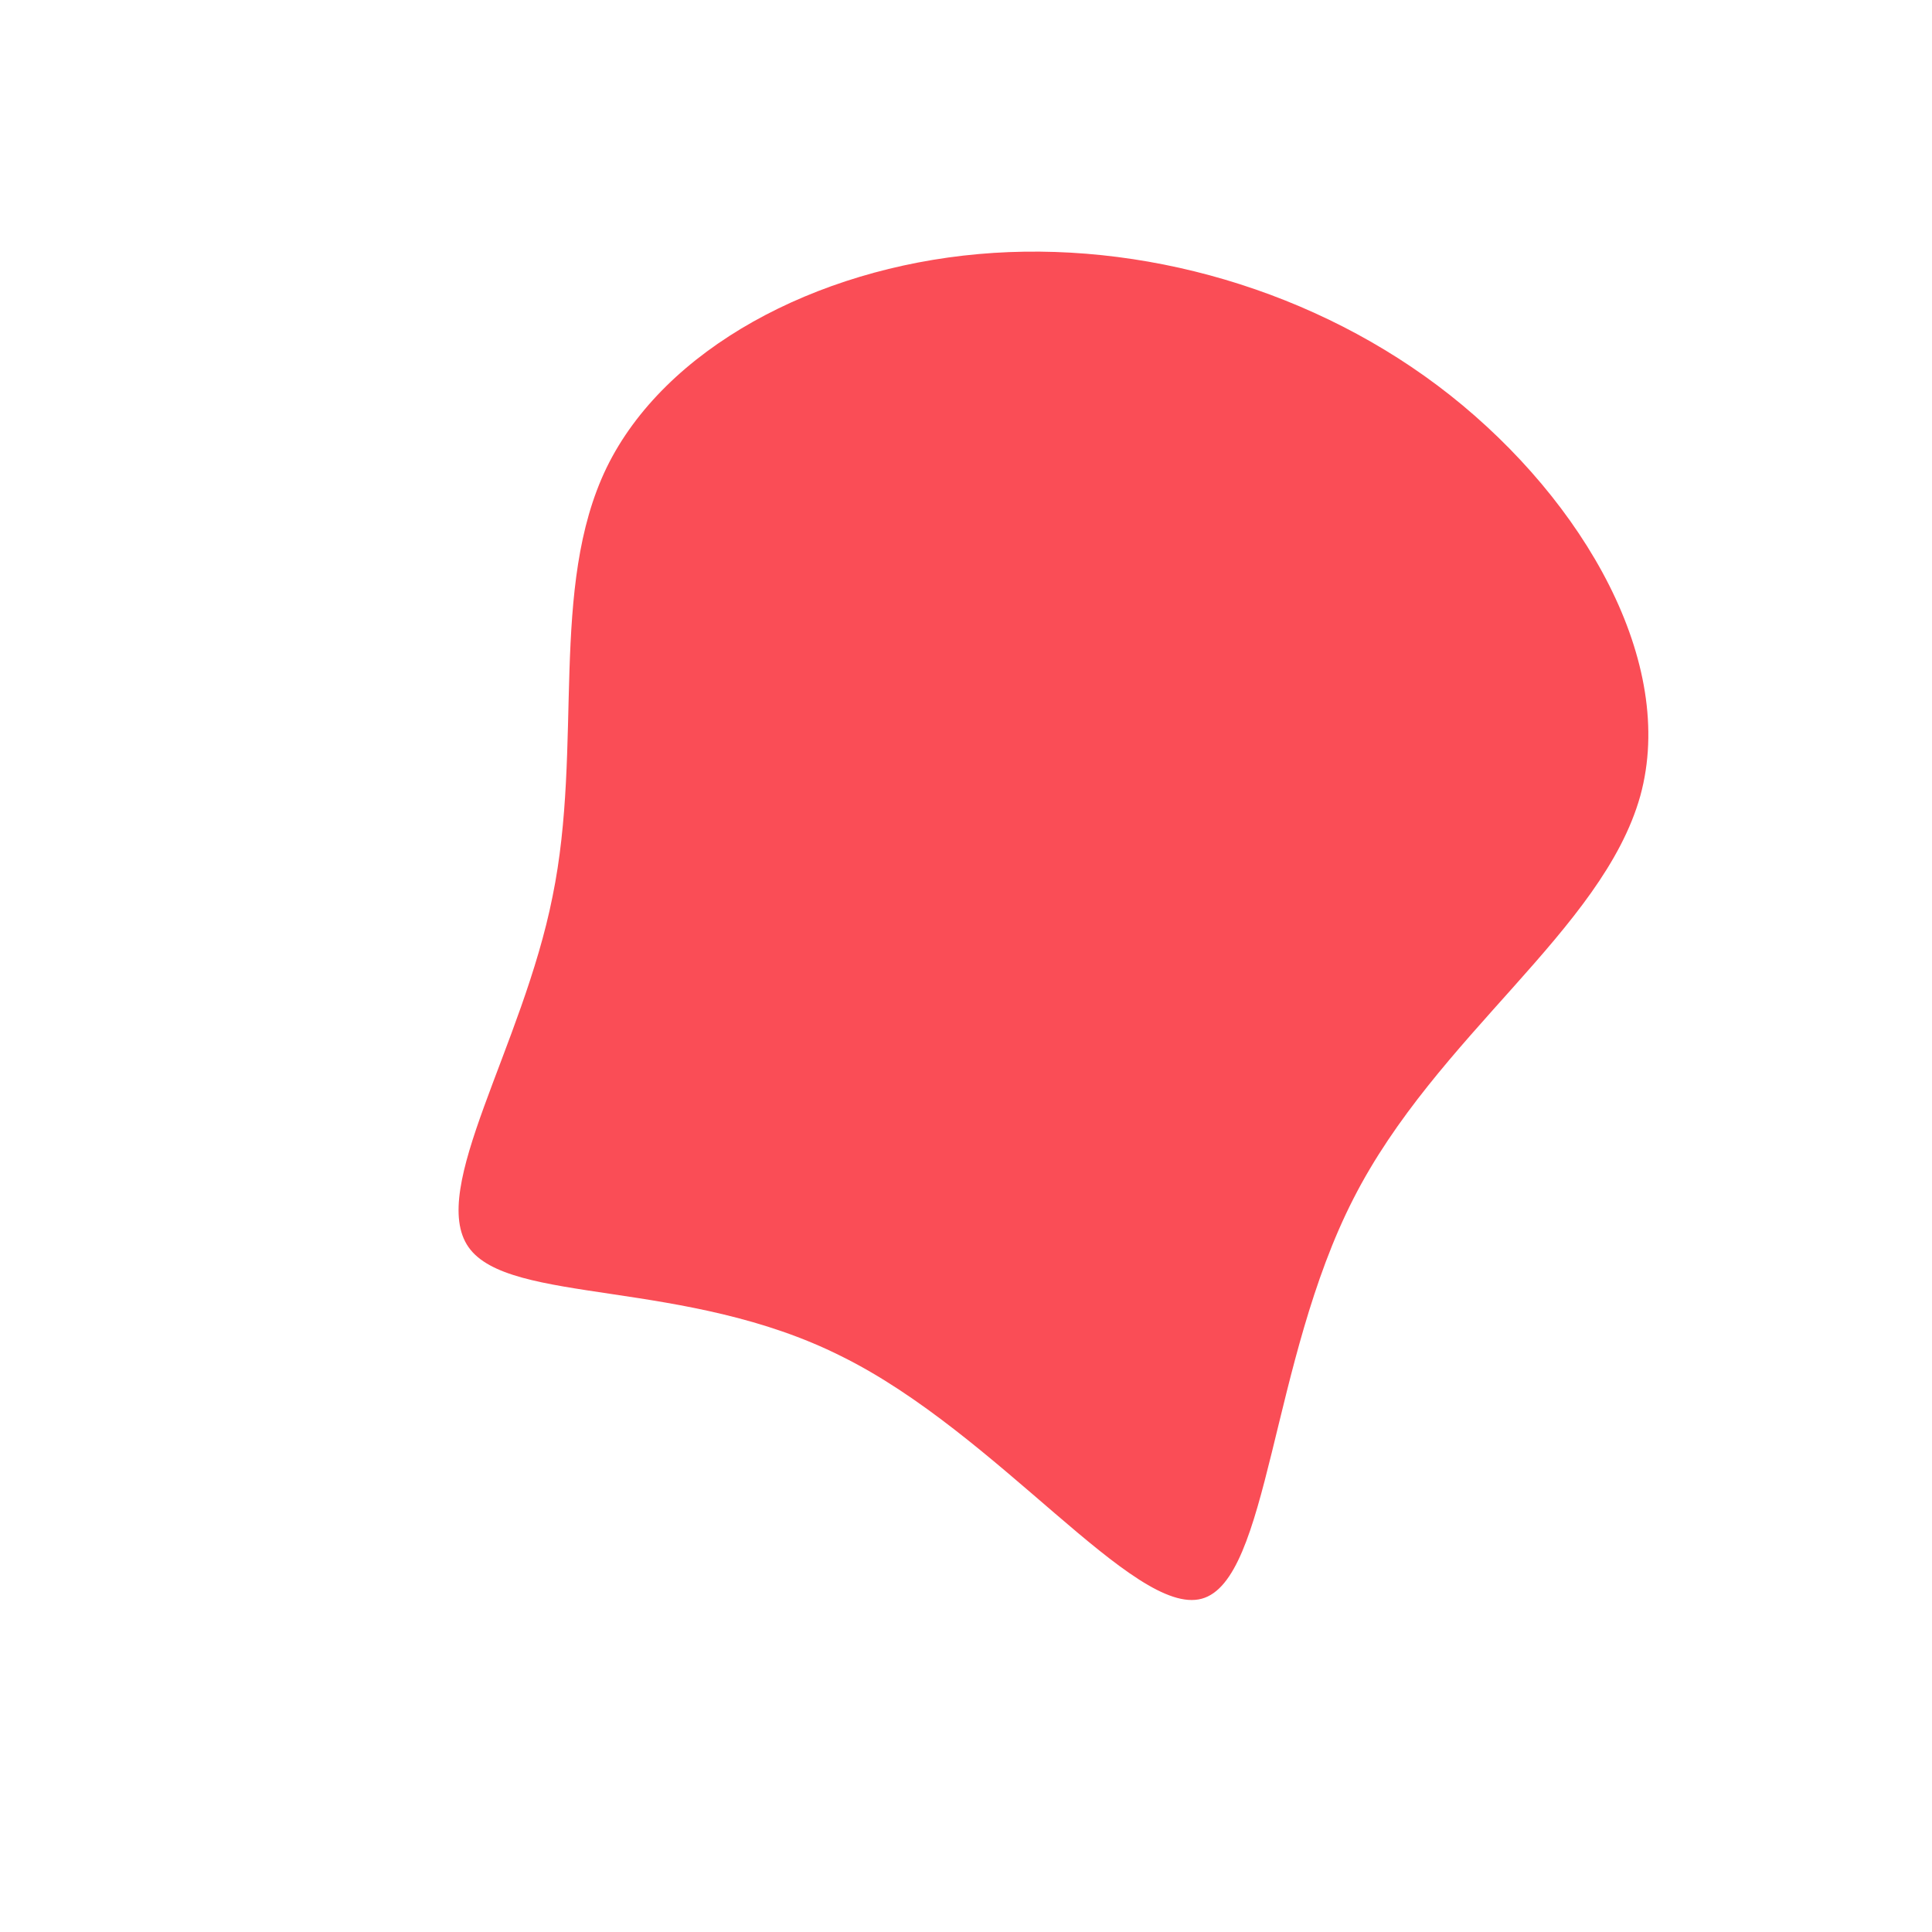 <?xml version="1.0" standalone="no"?>
<svg viewBox="0 0 200 200" xmlns="http://www.w3.org/2000/svg">
  <path fill="#FA4D56" d="M50.1,-59.1C64,-48.1,73.6,-31.4,69.8,-17.6C65.9,-3.7,48.7,7.2,40.1,24.1C31.5,40.9,31.4,63.6,24.4,65.5C17.4,67.4,3.3,48.4,-12.9,40.4C-29,32.3,-47.3,35.1,-51.5,29.1C-55.7,23.1,-45.9,8.4,-42.8,-7.2C-39.6,-22.8,-43.2,-39.2,-37.2,-51.6C-31.2,-63.9,-15.6,-72.2,1.3,-73.7C18.1,-75.2,36.3,-70,50.1,-59.1Z" transform="translate(100 100)" />
</svg>
